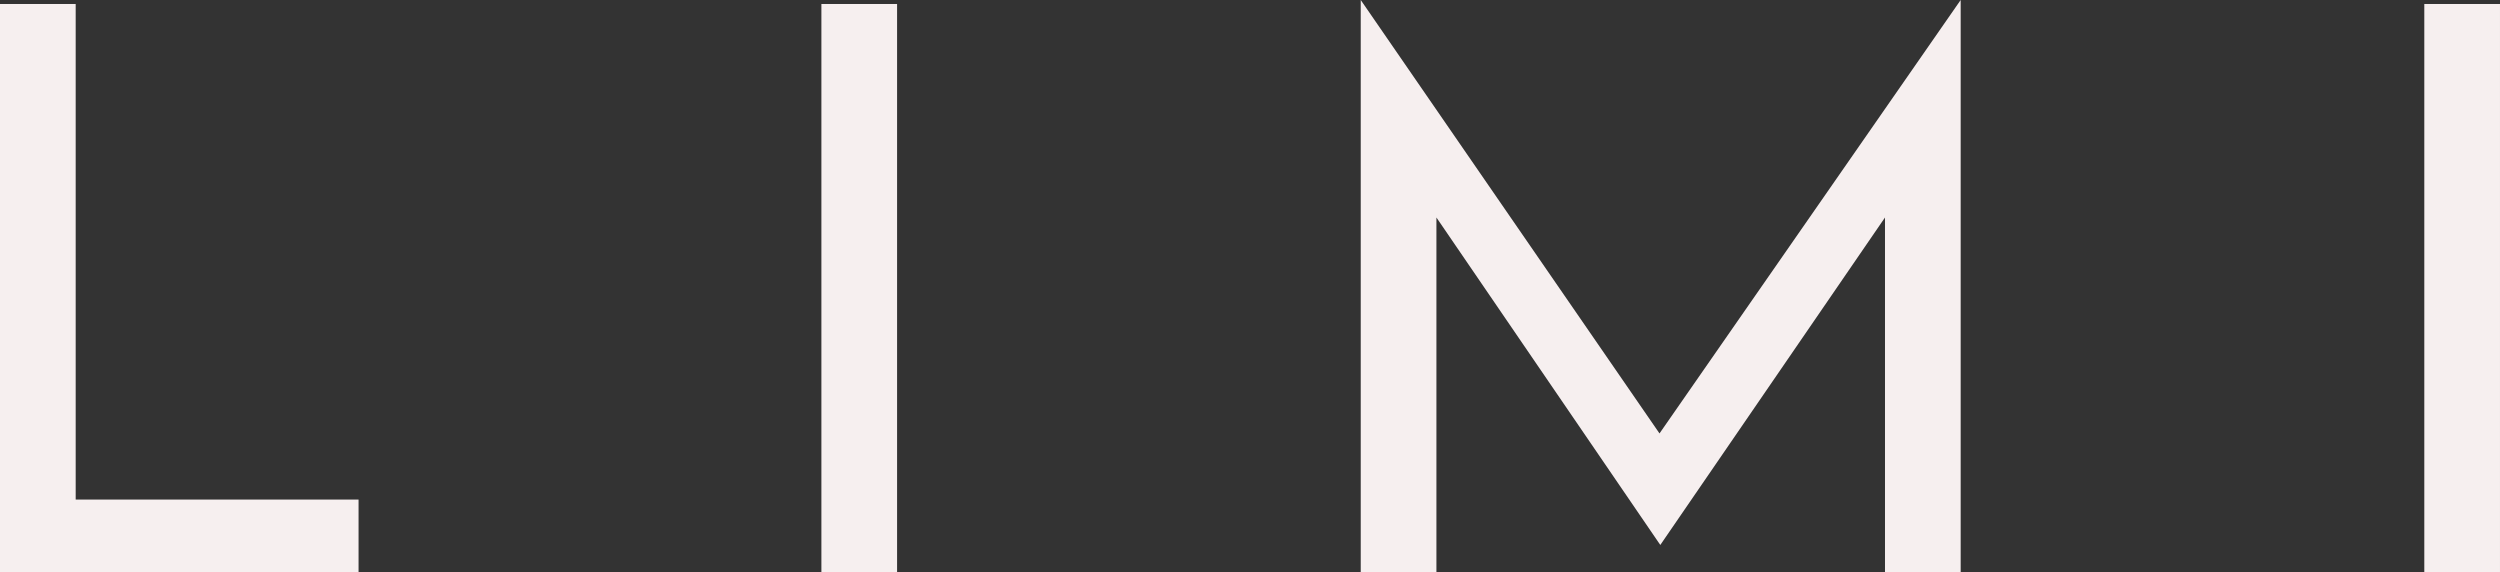 <svg id="Layer_1" data-name="Layer 1" xmlns="http://www.w3.org/2000/svg" viewBox="0 0 1598.16 365.7"><rect x="0" y="0" width="1598.16" height="365.7" fill="#333333" stroke="none"/><defs><style>.cls-1{fill:#f6efef;}</style></defs><title>_</title><polygon class="cls-1" points="0 2.55 48.38 2.55 48.38 319.35 229.21 319.35 229.21 365.7 0 365.7 0 2.55"/><rect class="cls-1" x="525.09" y="2.55" width="48.38" height="363.15"/><polygon class="cls-1" points="869.87 0 1060.86 277.08 1253.39 0 1253.39 365.7 1205.01 365.7 1205.01 139.04 1061.37 348.38 918.25 139.04 918.25 365.7 869.87 365.7 869.87 0"/><rect class="cls-1" x="1549.77" y="2.55" width="48.38" height="363.15"/></svg>